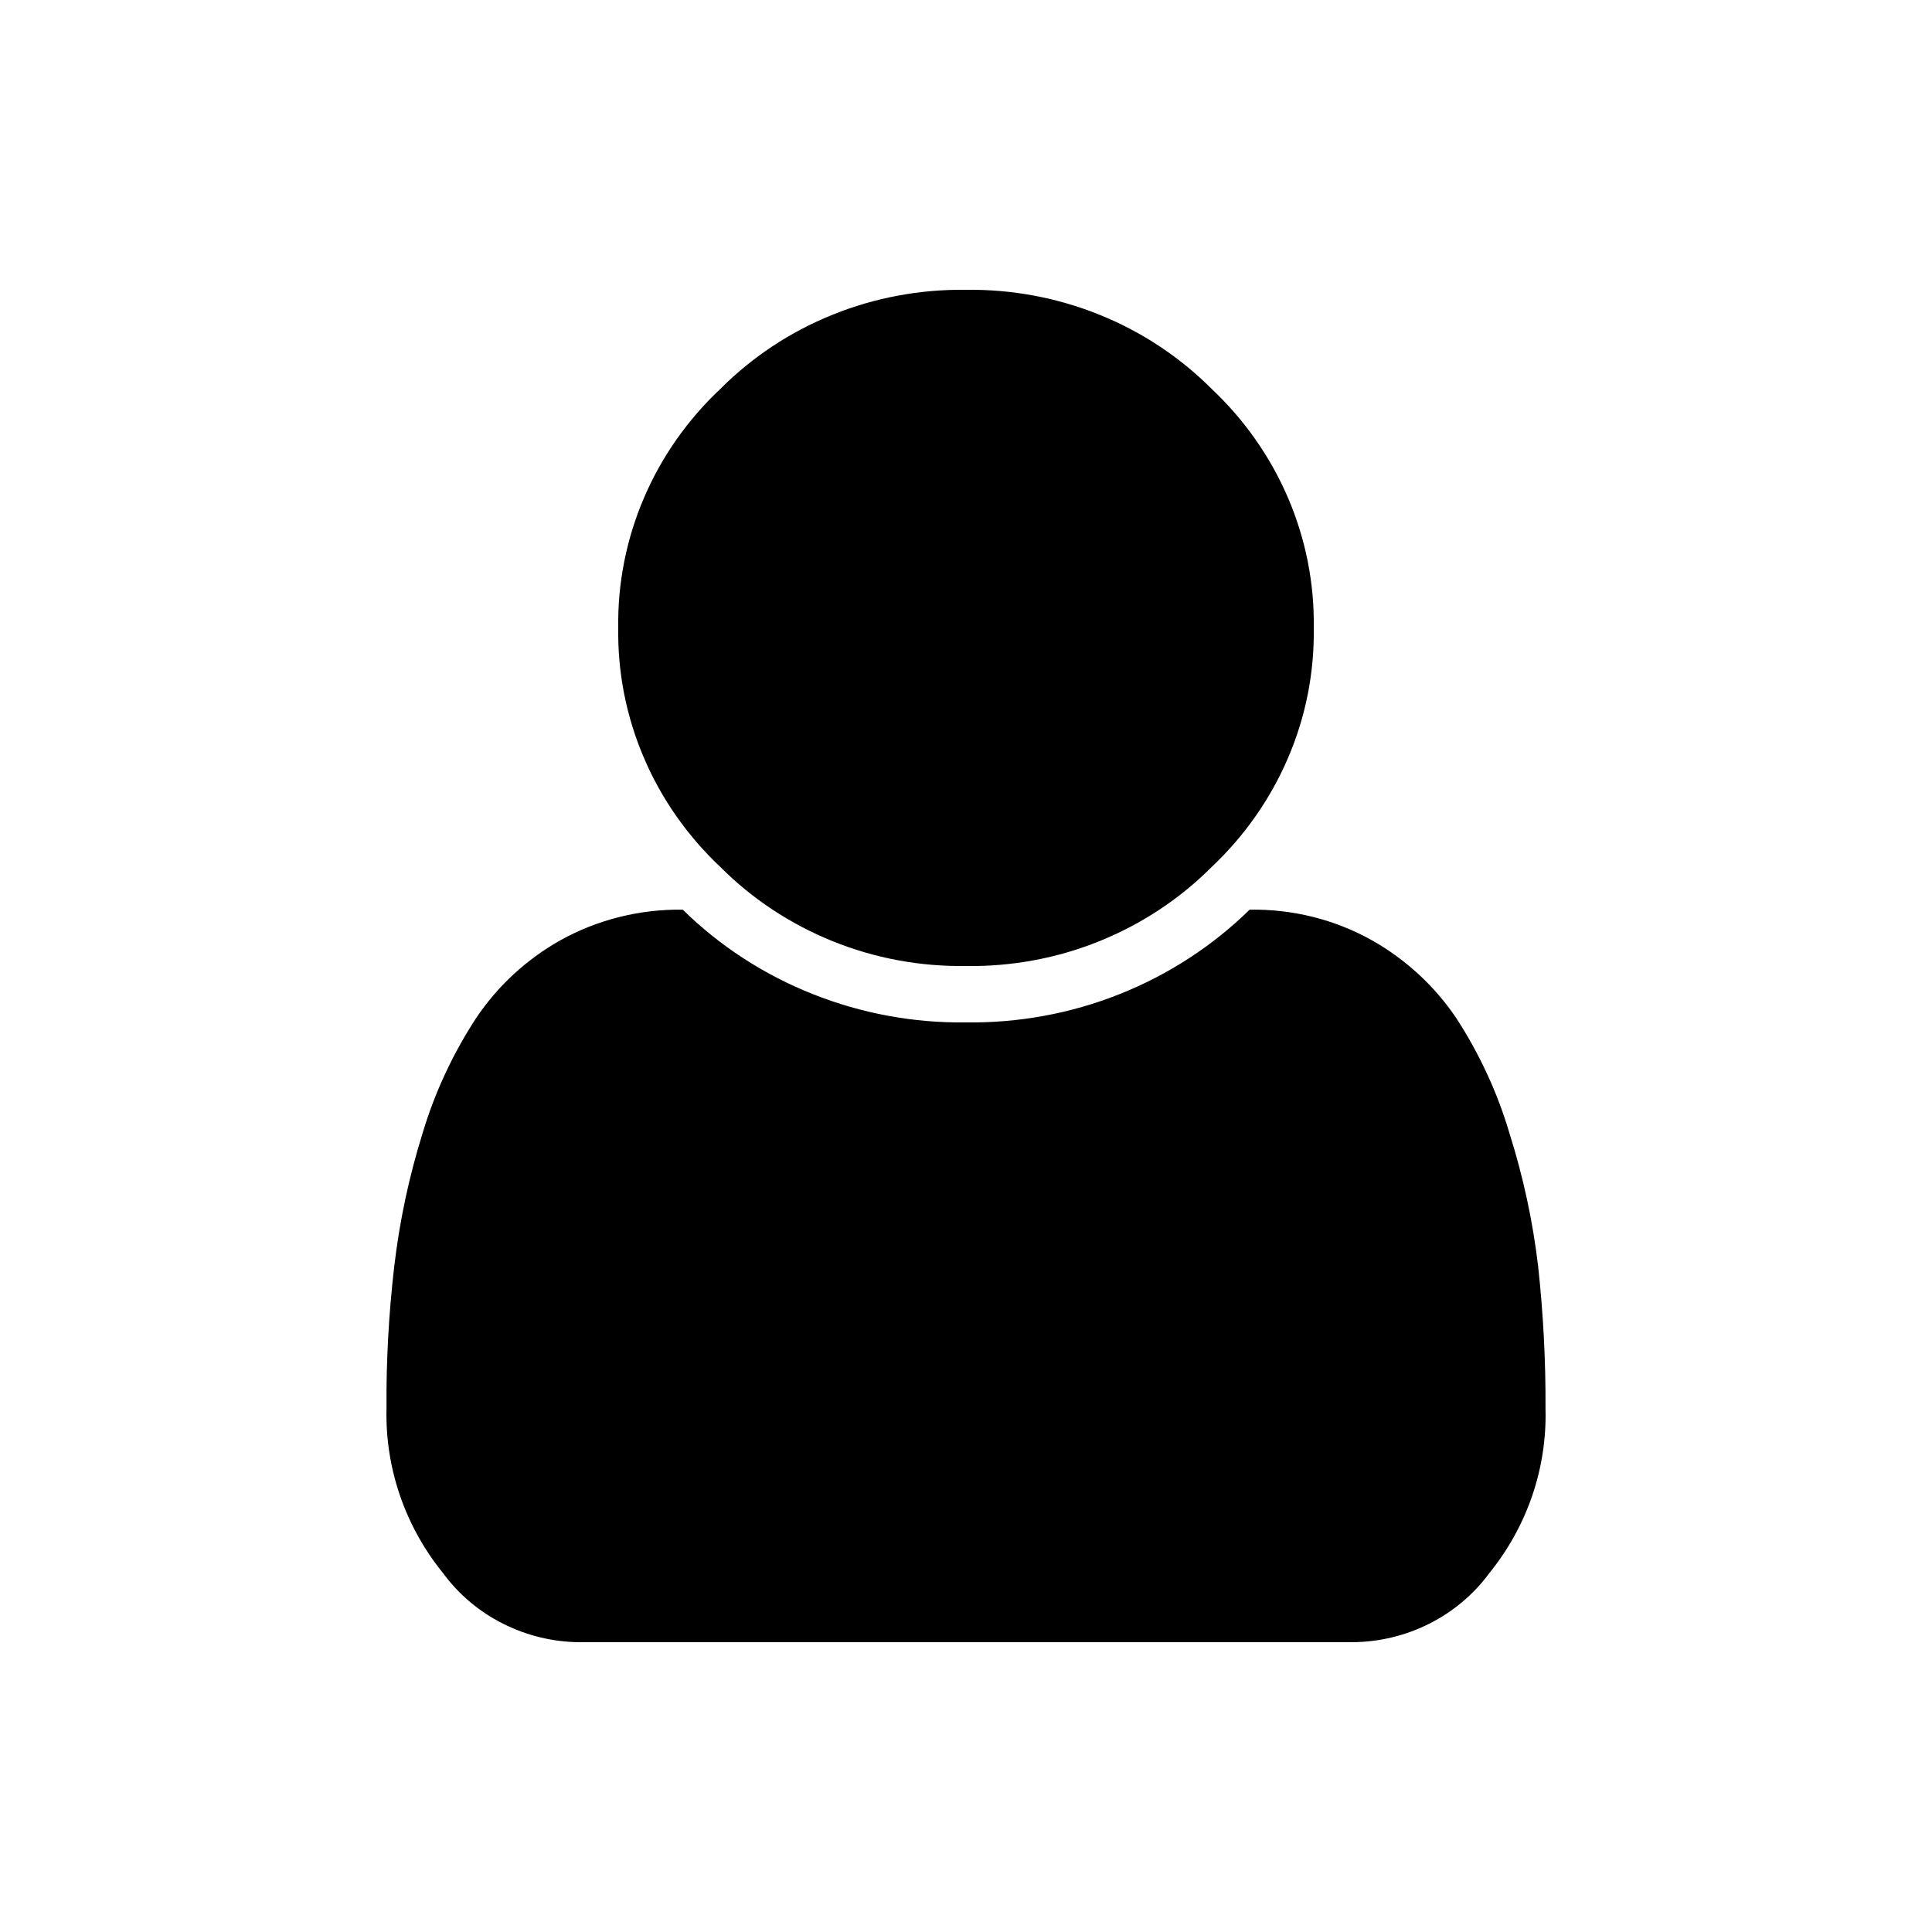 <svg width="20" height="20" viewBox="0 0 20 20" xmlns="http://www.w3.org/2000/svg">
<g id="Frame">
<path id="Vector" d="M15.999 14.585C16.015 15.202 15.808 15.804 15.415 16.288C15.254 16.507 15.041 16.685 14.795 16.809C14.549 16.933 14.276 16.998 13.999 17H6C5.724 16.998 5.452 16.932 5.207 16.808C4.962 16.685 4.75 16.507 4.589 16.288C4.195 15.804 3.987 15.202 4.001 14.585C3.997 14.093 4.024 13.601 4.081 13.111C4.136 12.641 4.235 12.176 4.377 11.723C4.502 11.307 4.687 10.911 4.925 10.545C5.148 10.21 5.449 9.931 5.804 9.732C6.189 9.519 6.626 9.41 7.068 9.417C7.451 9.793 7.908 10.09 8.412 10.29C8.916 10.491 9.456 10.591 10 10.584C10.545 10.591 11.086 10.492 11.59 10.291C12.094 10.091 12.552 9.793 12.936 9.417C13.378 9.409 13.815 9.518 14.199 9.732C14.554 9.932 14.855 10.211 15.079 10.545C15.318 10.914 15.503 11.315 15.627 11.735C15.769 12.184 15.868 12.645 15.923 13.111C15.976 13.601 16.002 14.093 15.999 14.585ZM12.544 4.027C12.884 4.347 13.153 4.732 13.335 5.157C13.517 5.583 13.607 6.04 13.6 6.5C13.607 6.961 13.517 7.418 13.335 7.843C13.153 8.269 12.884 8.653 12.544 8.974C12.214 9.305 11.819 9.566 11.381 9.743C10.944 9.92 10.473 10.007 10 10C9.526 10.007 9.056 9.92 8.619 9.743C8.181 9.566 7.786 9.305 7.456 8.974C7.116 8.653 6.846 8.269 6.665 7.843C6.483 7.418 6.393 6.961 6.4 6.5C6.393 6.04 6.483 5.583 6.665 5.157C6.846 4.732 7.116 4.347 7.456 4.027C7.786 3.696 8.181 3.434 8.619 3.258C9.056 3.081 9.526 2.994 10 3C10.473 2.994 10.944 3.081 11.381 3.258C11.819 3.434 12.214 3.696 12.544 4.027Z" />
</g>
</svg>
